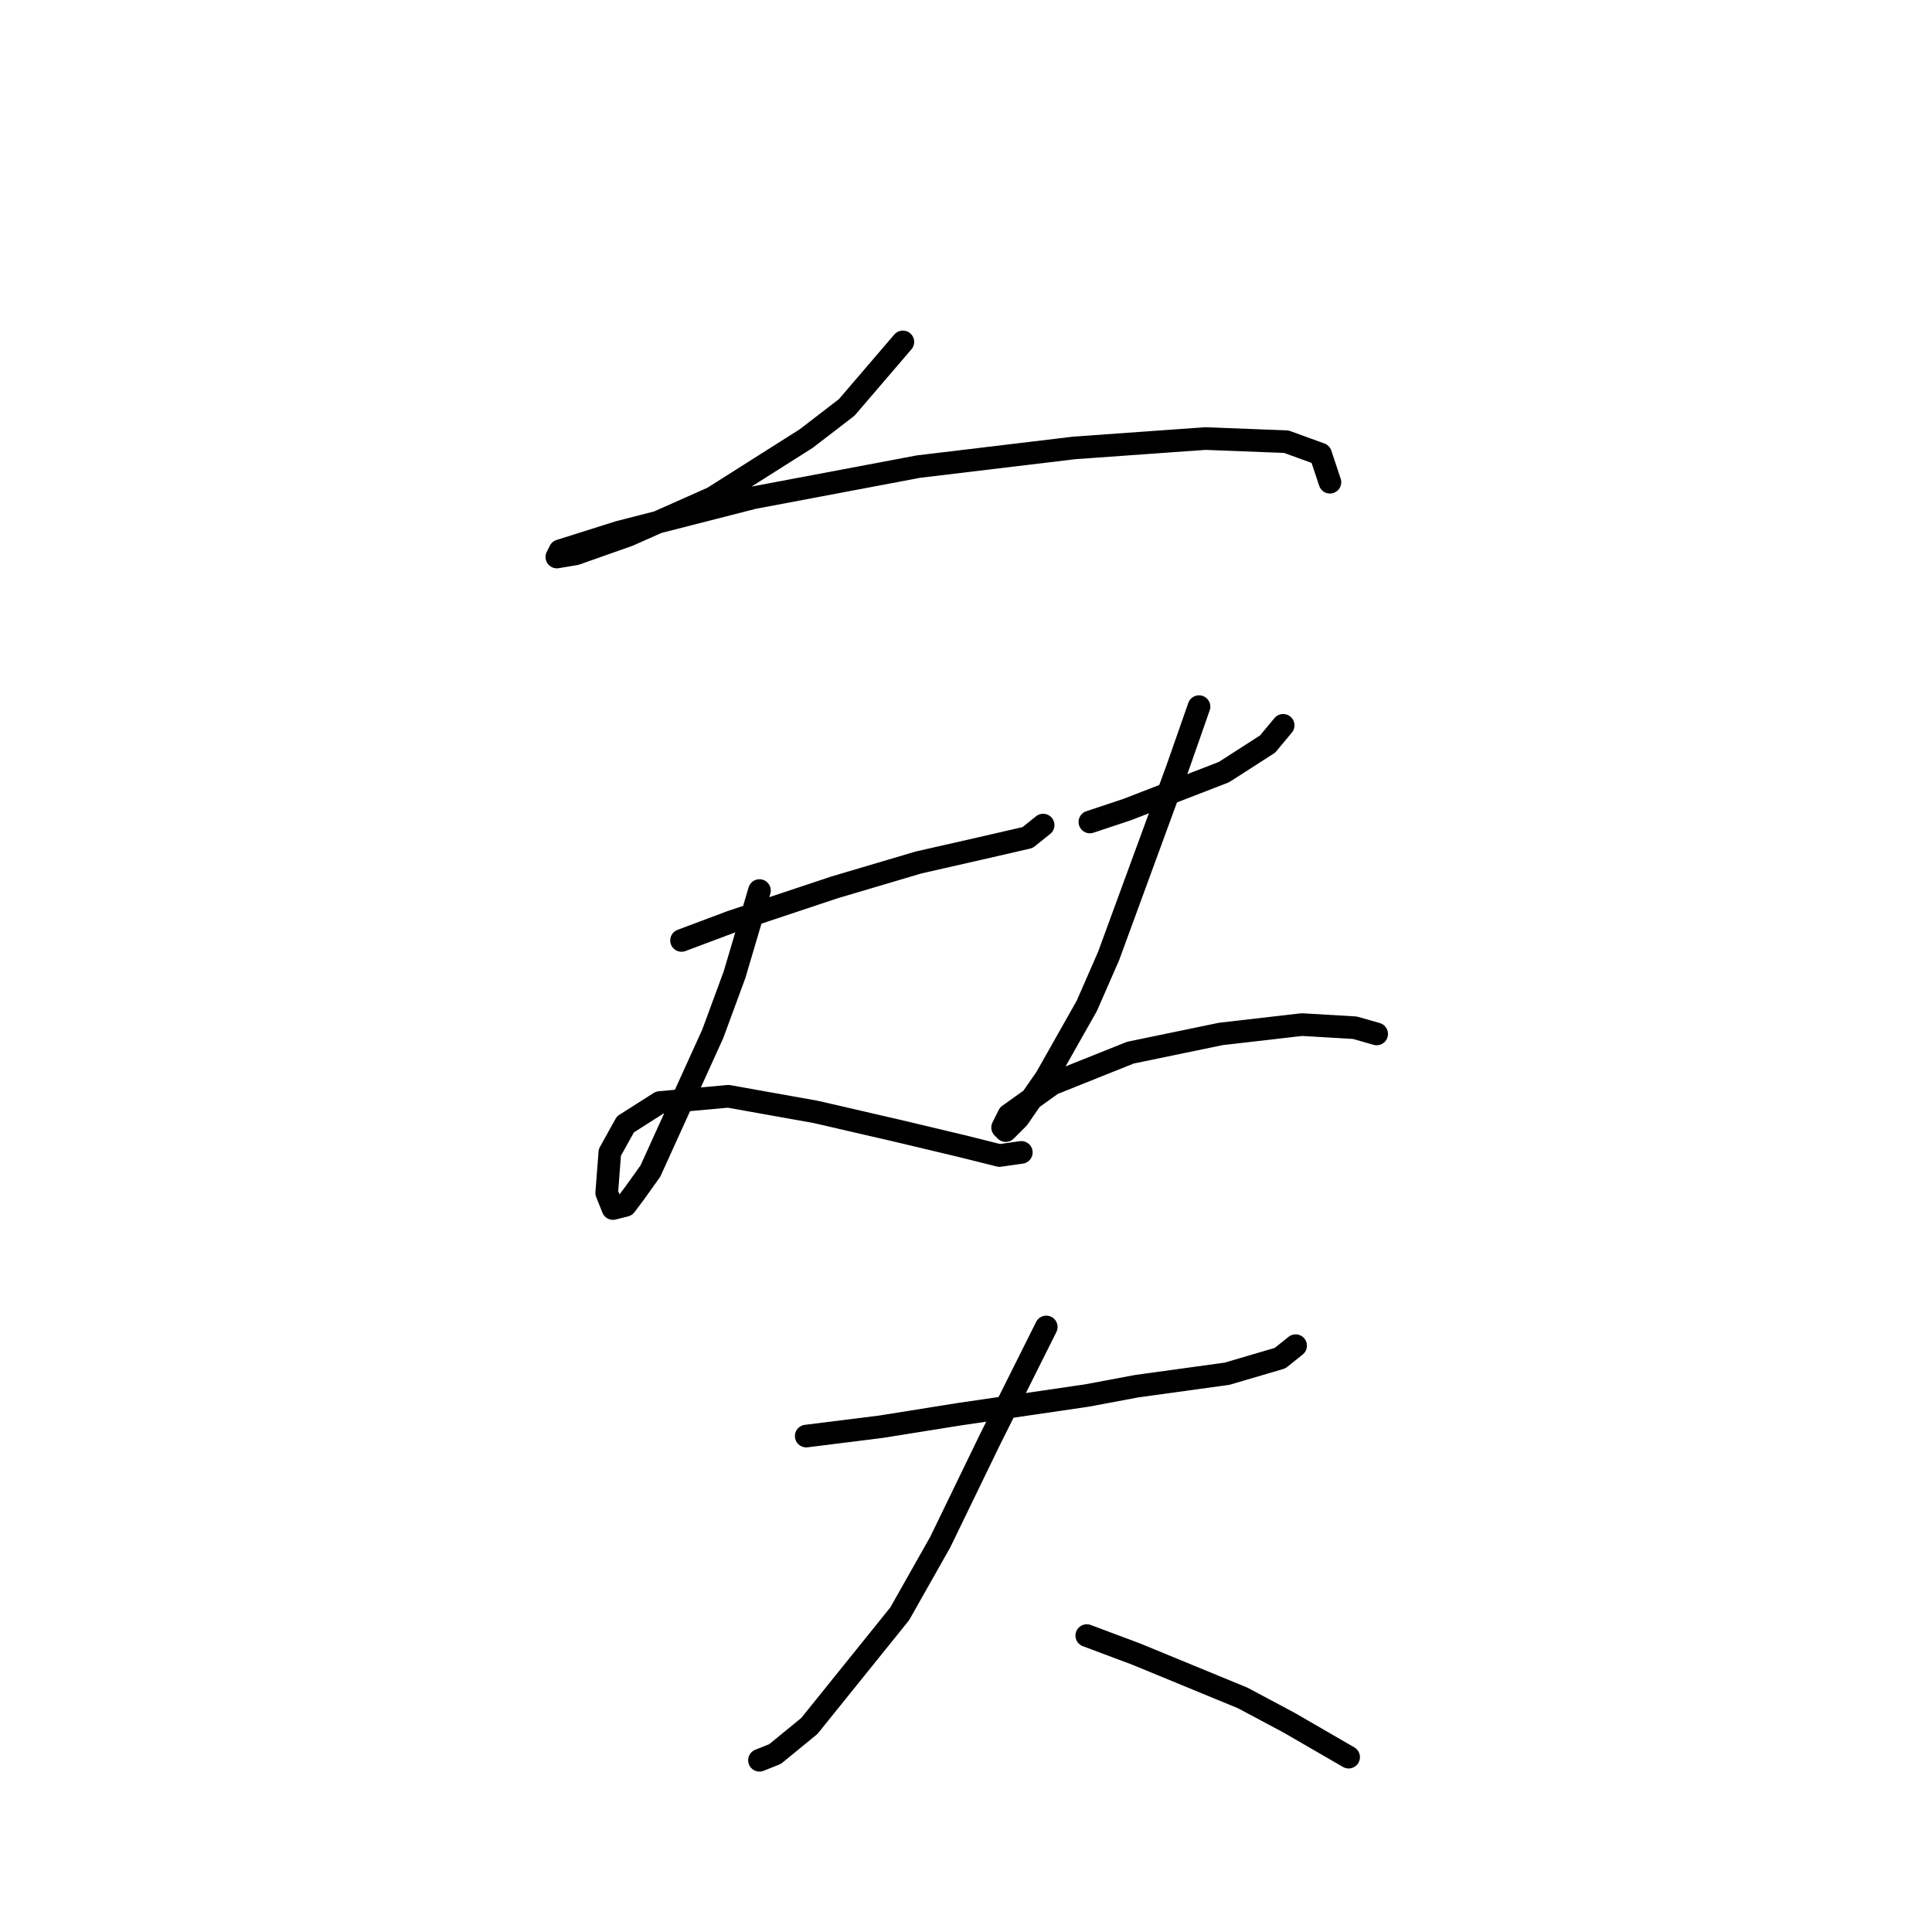 <?xml version="1.0" standalone="no"?>
    <svg width="256" height="256" xmlns="http://www.w3.org/2000/svg" version="1.1">
    <polyline stroke="black" stroke-width="3" stroke-linecap="round" fill="transparent" stroke-linejoin="round" points="119.634 45.306 112.199 53.98 106.829 58.111 94.438 65.959 83.285 70.915 76.264 73.394 73.785 73.807 74.198 72.981 82.046 70.502 99.807 65.959 121.699 61.828 142.352 59.35 159.7 58.111 170.439 58.524 174.983 60.176 176.222 63.894 176.222 63.894 " />
        <polyline stroke="black" stroke-width="3" stroke-linecap="round" fill="transparent" stroke-linejoin="round" points="90.307 124.612 96.916 122.134 110.547 117.59 121.699 114.286 130.786 112.22 136.156 110.981 138.221 109.329 138.221 109.329 " />
        <polyline stroke="black" stroke-width="3" stroke-linecap="round" fill="transparent" stroke-linejoin="round" points="100.633 118.003 97.329 129.155 94.438 137.003 86.177 155.178 84.111 158.069 82.872 159.721 81.22 160.134 80.394 158.069 80.807 152.699 82.872 148.982 87.416 146.091 96.503 145.264 108.068 147.33 118.808 149.808 127.482 151.873 132.438 153.112 135.33 152.699 135.33 152.699 " />
        <polyline stroke="black" stroke-width="3" stroke-linecap="round" fill="transparent" stroke-linejoin="round" points="144.417 108.916 149.373 107.264 162.178 102.307 167.961 98.59 170.026 96.111 170.026 96.111 " />
        <polyline stroke="black" stroke-width="3" stroke-linecap="round" fill="transparent" stroke-linejoin="round" points="158.874 93.633 155.982 101.894 146.895 126.677 144.004 133.286 138.634 142.786 134.917 148.156 133.264 149.808 132.851 149.395 133.677 147.743 139.46 143.612 149.786 139.482 161.765 137.003 172.504 135.764 179.526 136.177 182.417 137.003 182.417 137.003 " />
        <polyline stroke="black" stroke-width="3" stroke-linecap="round" fill="transparent" stroke-linejoin="round" points="106.829 190.287 116.742 189.048 127.069 187.396 144.004 184.917 150.613 183.678 162.591 182.026 169.613 179.961 171.678 178.308 171.678 178.308 " />
        <polyline stroke="black" stroke-width="3" stroke-linecap="round" fill="transparent" stroke-linejoin="round" points="138.634 175.83 131.199 190.7 124.59 204.331 119.221 213.831 107.242 228.701 102.699 232.418 100.633 233.244 100.633 233.244 " />
        <polyline stroke="black" stroke-width="3" stroke-linecap="round" fill="transparent" stroke-linejoin="round" points="144.004 216.722 150.613 219.2 157.634 222.092 164.656 224.983 170.852 228.288 178.7 232.831 178.7 232.831 " />
        </svg>